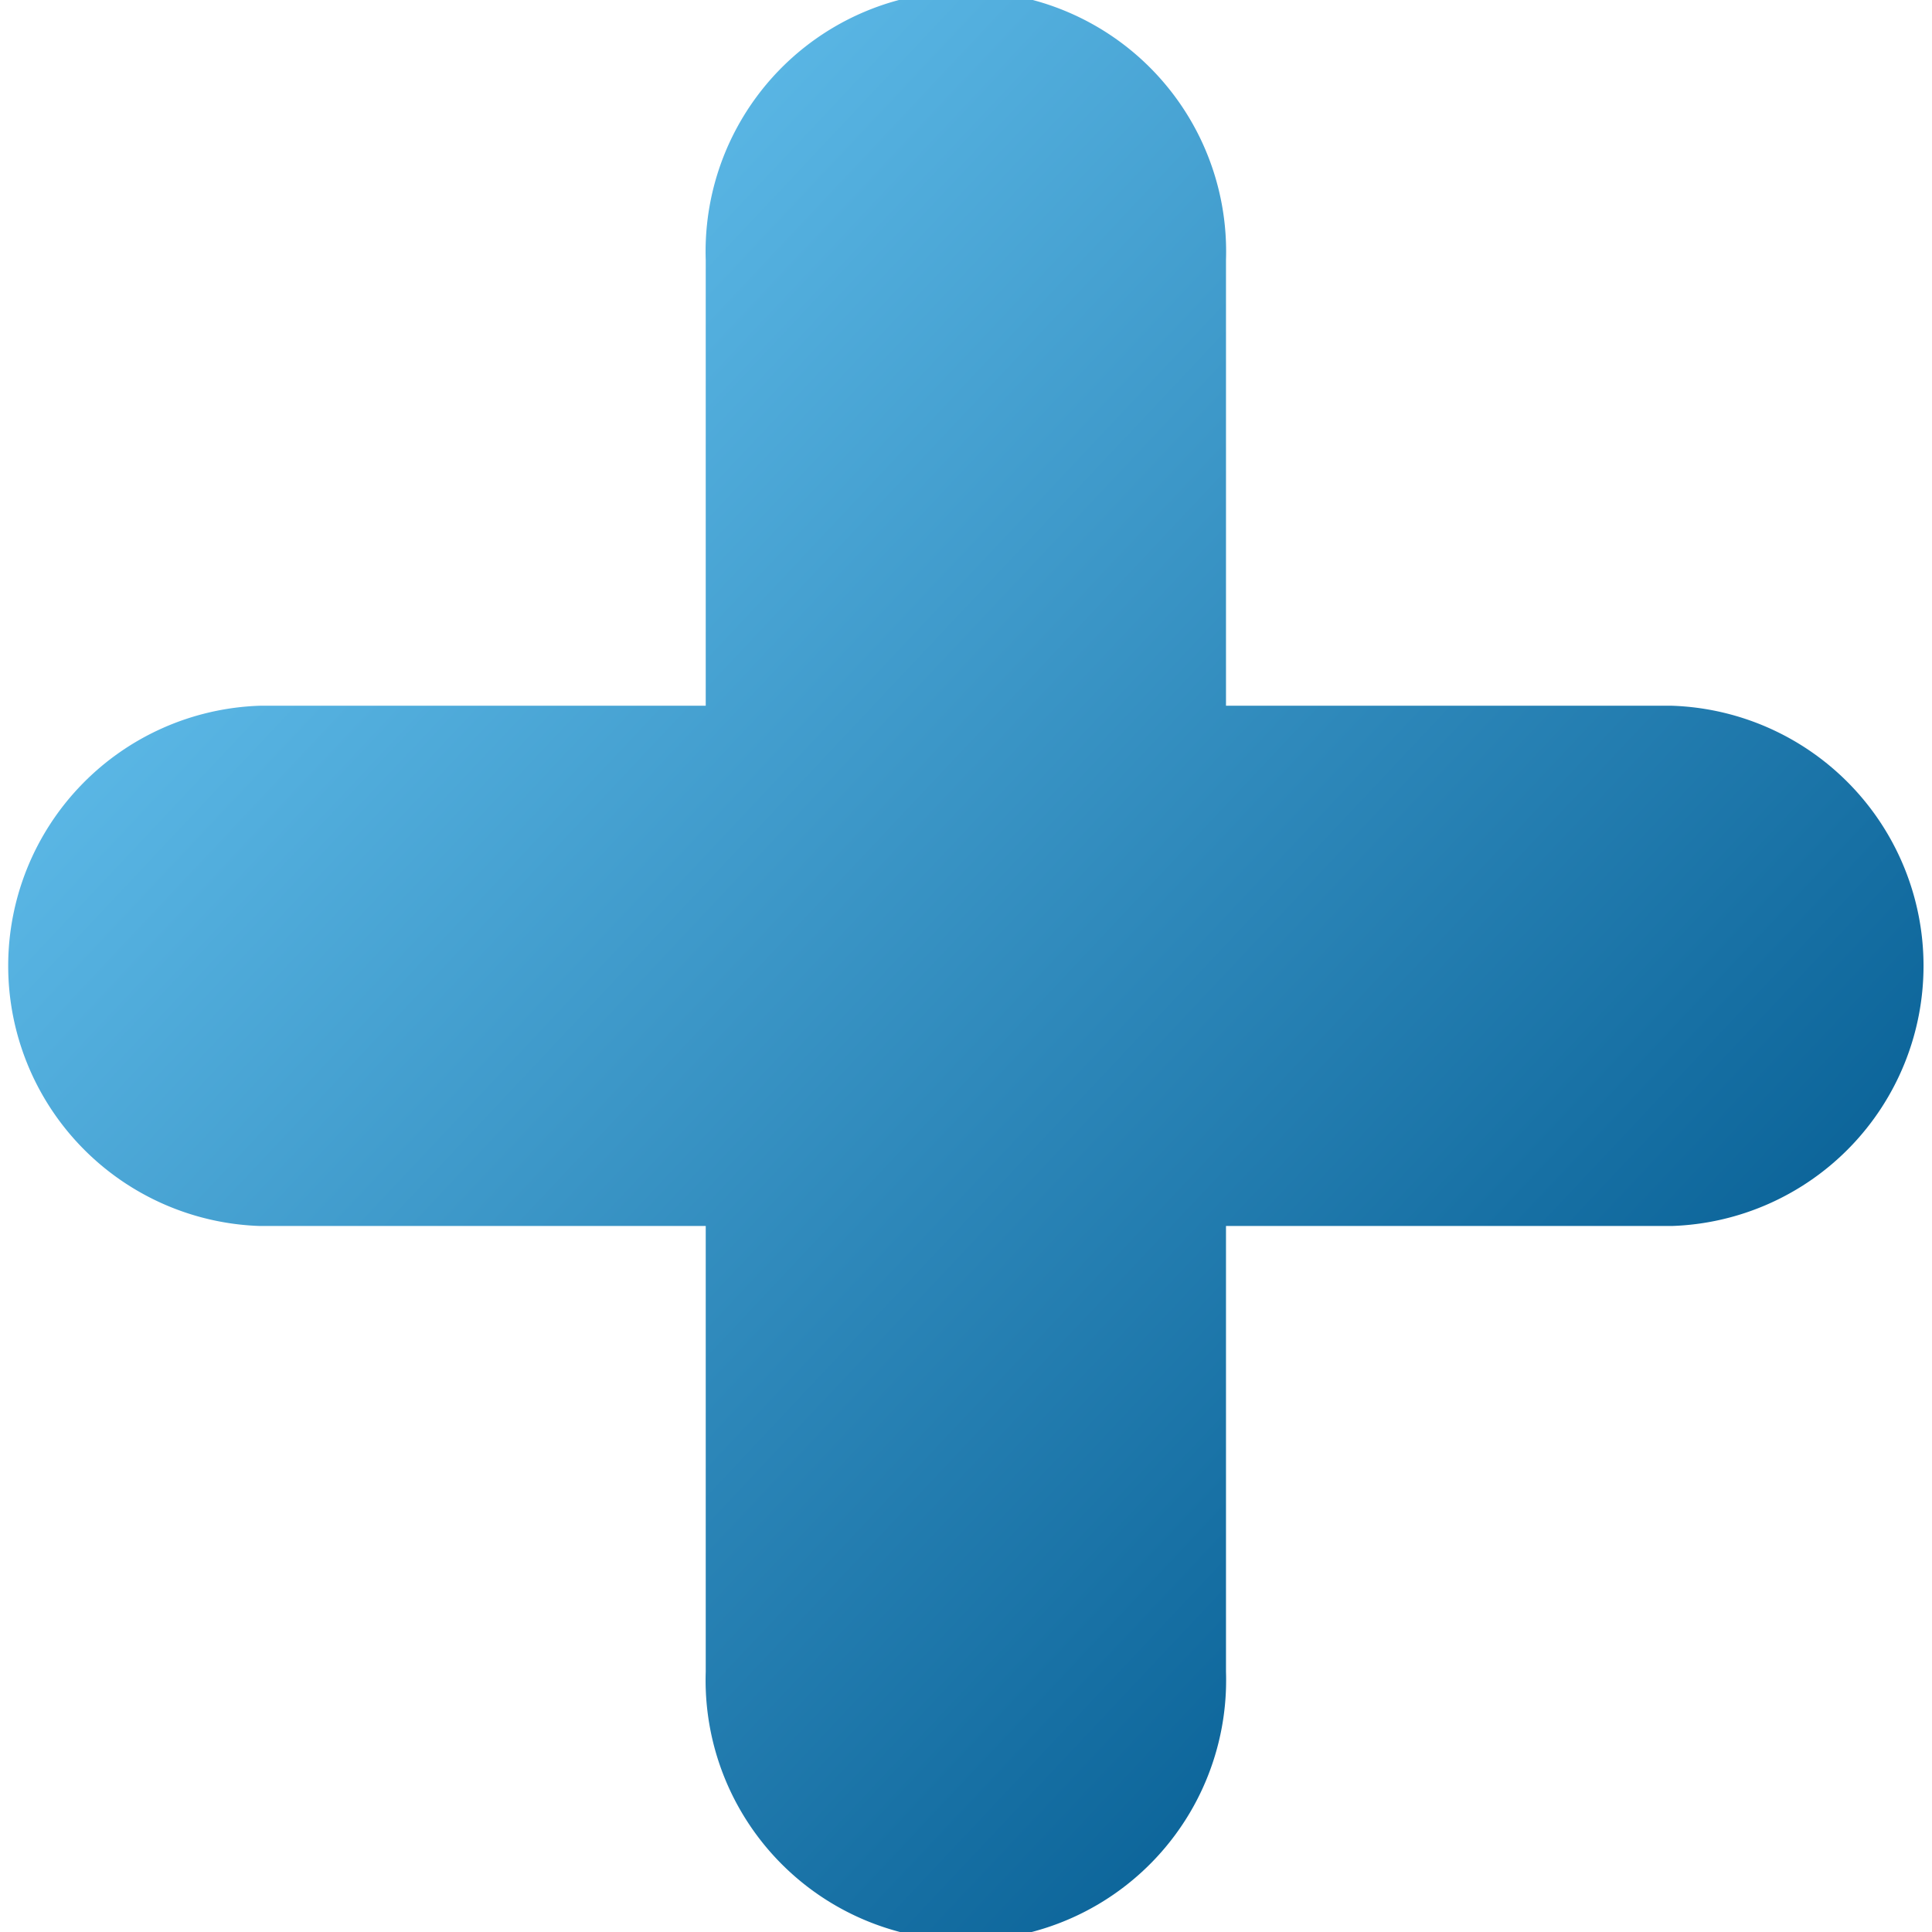 <svg xmlns="http://www.w3.org/2000/svg" xmlns:xlink="http://www.w3.org/1999/xlink" width="7" height="7" viewBox="0 0 7 7">
  <defs>
    <linearGradient id="linear-gradient" x1="0.09" y1="0.114" x2="0.886" y2="0.863" gradientUnits="objectBoundingBox">
      <stop offset="0" stop-color="#6ac7f4"/>
      <stop offset="0.997" stop-color="#00588e"/>
    </linearGradient>
  </defs>
  <path id="패스_14878" data-name="패스 14878" d="M249.391,302.605h-1.615v-1.615a.943.943,0,1,0-1.885,0v1.615h-1.615a.943.943,0,0,0,0,1.885h1.615v1.615a.943.943,0,1,0,1.885,0V304.49h1.615a.943.943,0,0,0,0-1.885Z" transform="translate(-243.334 -300.048)" fill="url(#linear-gradient)"/>
</svg>
